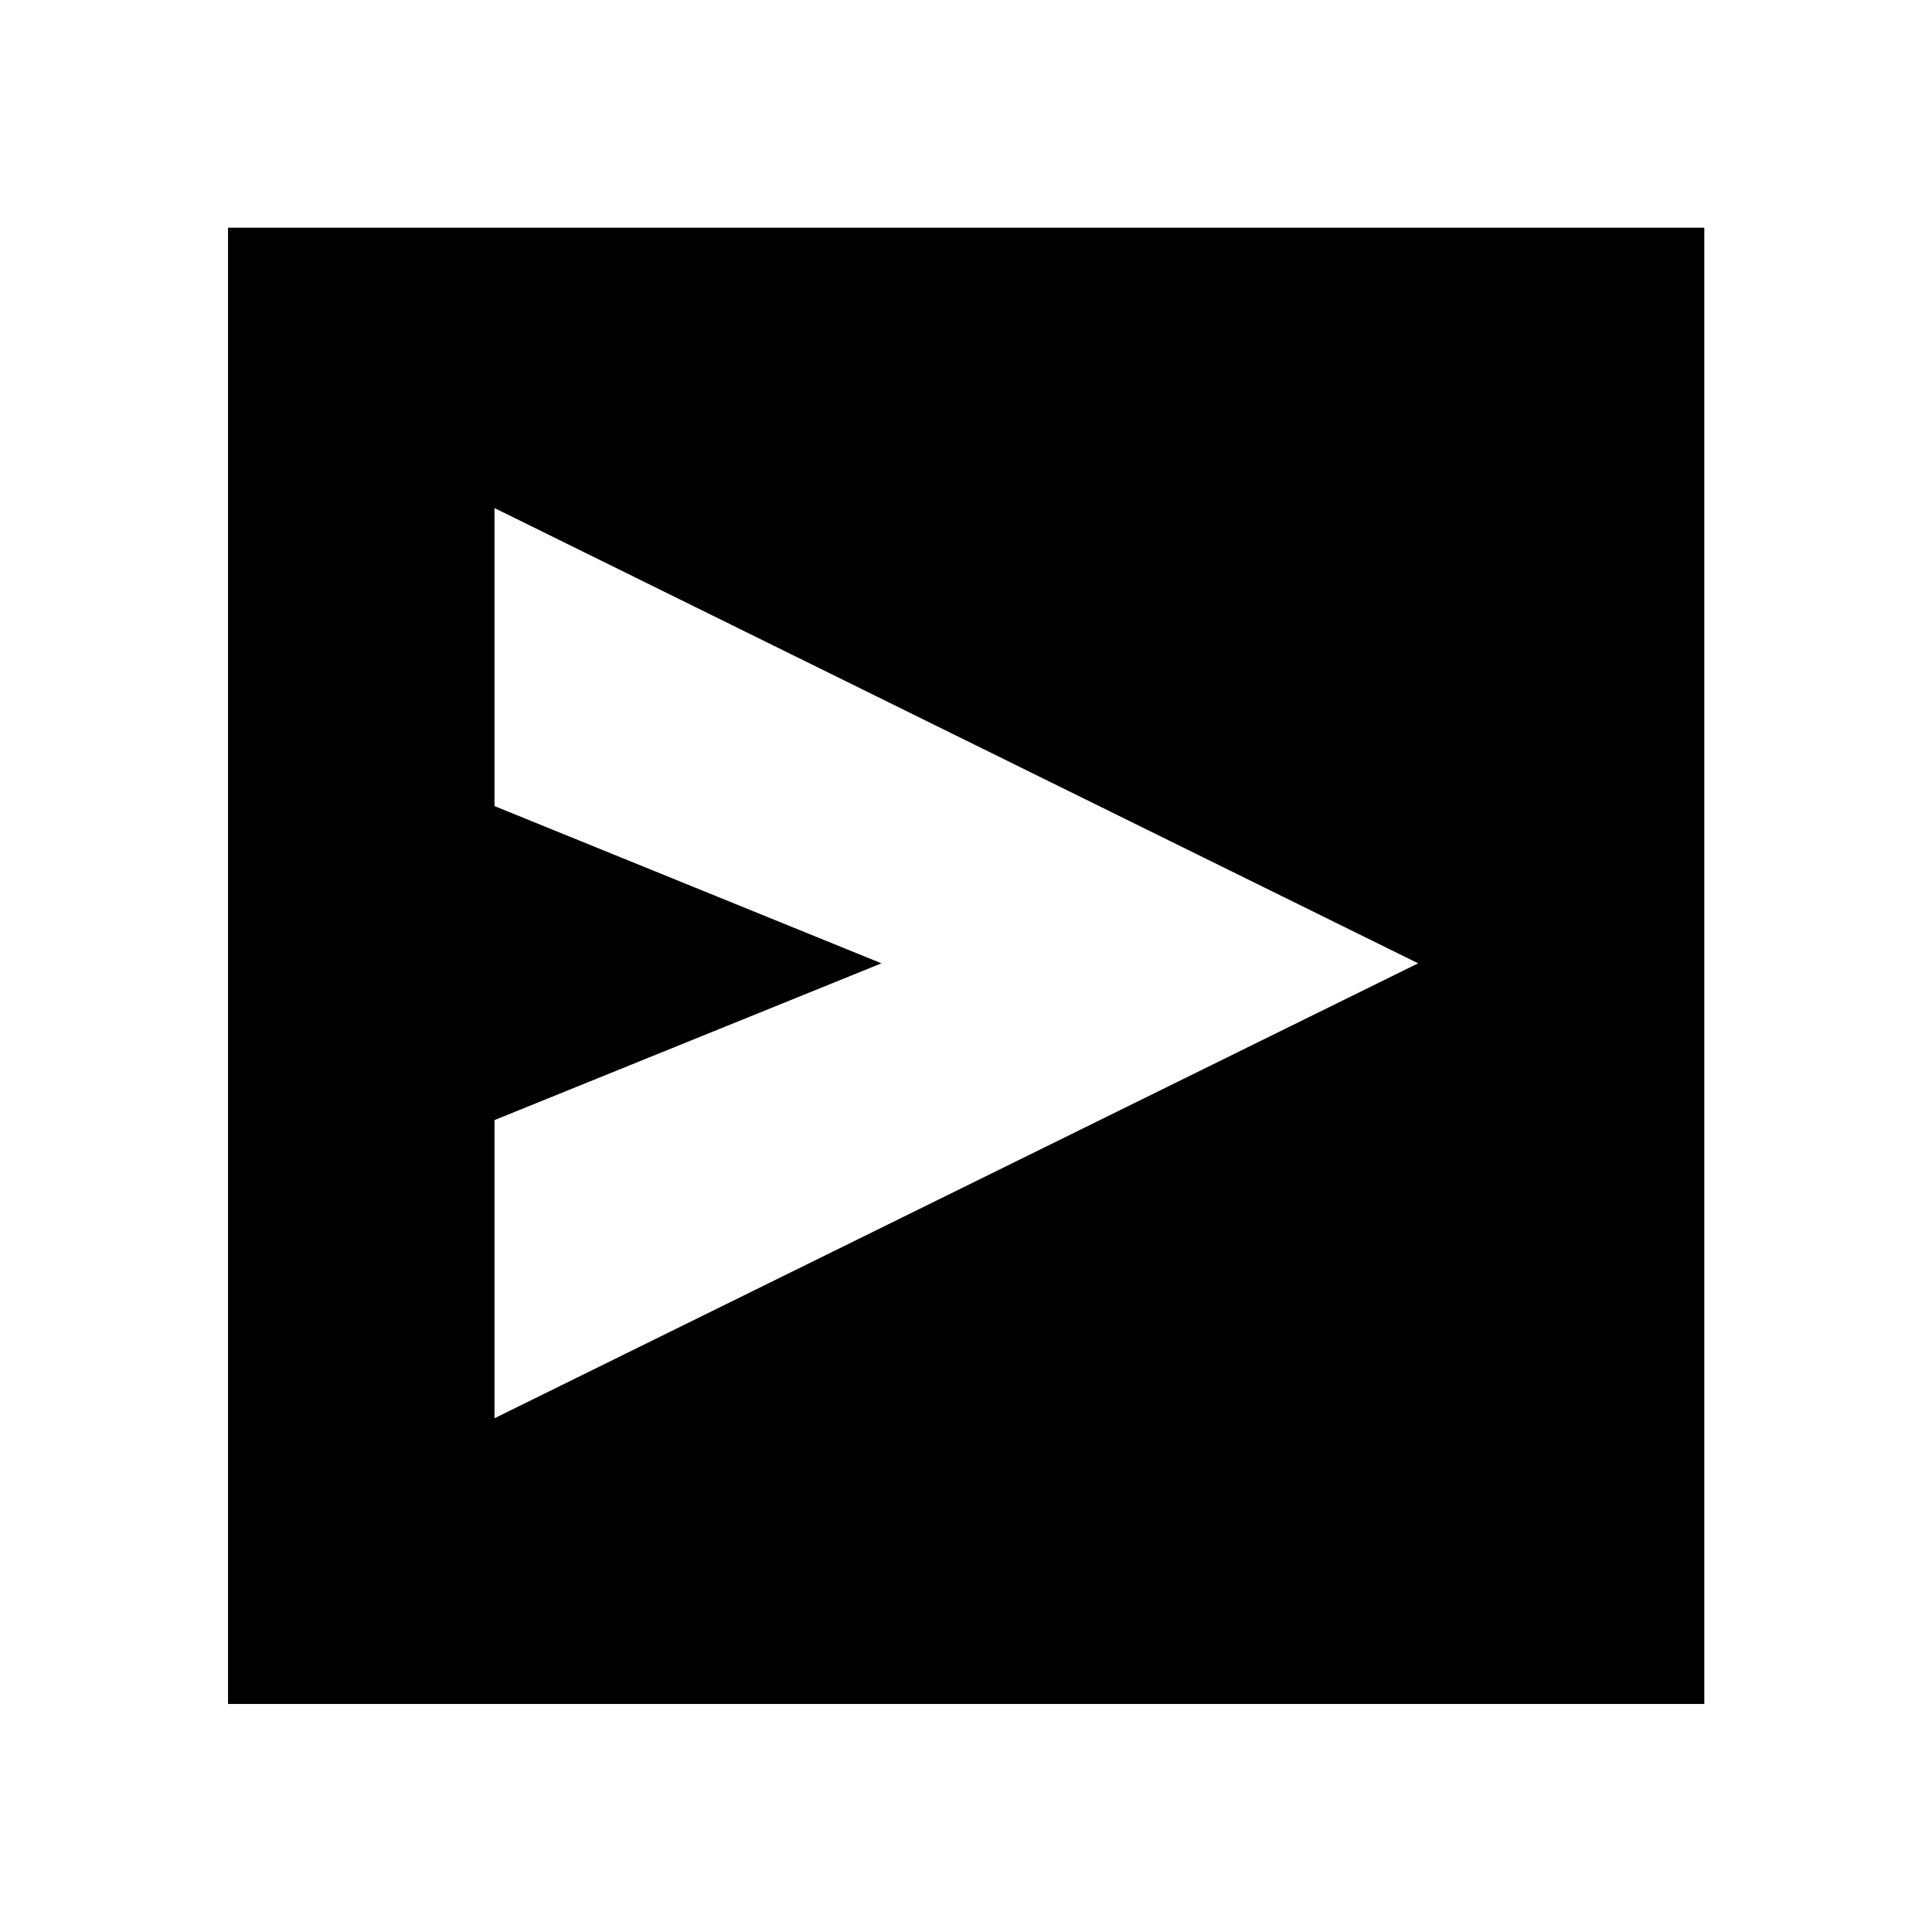<svg xmlns="http://www.w3.org/2000/svg" height="40" viewBox="0 -960 960 960" width="40"><path d="m245.72-255.28 458.95-226.05-458.95-226.22v148.09L438-481.33l-192.28 77.89v148.16Zm458.95-226.05ZM113.3-113.3v-733.56h733.56v733.56H113.3Z"/></svg>